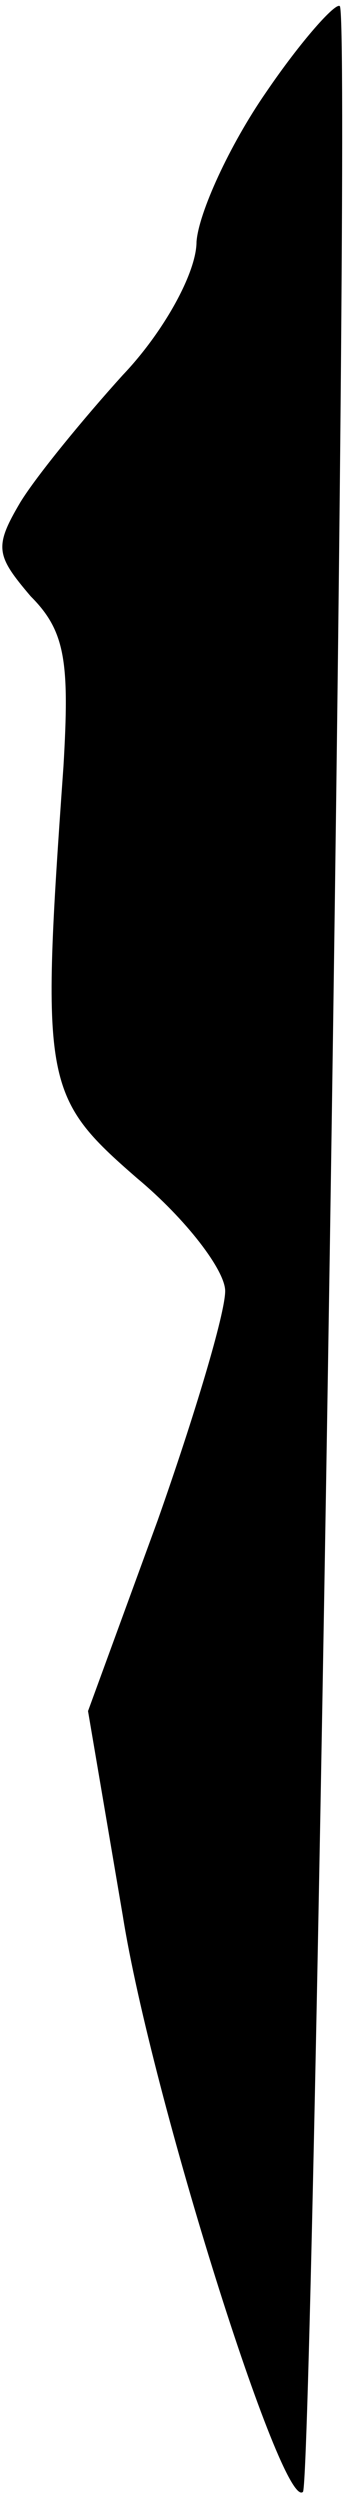 <?xml version="1.0" standalone="no"?>
<!DOCTYPE svg PUBLIC "-//W3C//DTD SVG 20010904//EN"
 "http://www.w3.org/TR/2001/REC-SVG-20010904/DTD/svg10.dtd">
<svg version="1.0" xmlns="http://www.w3.org/2000/svg"
 width="17pt" height="122pt" viewBox="0 0 17 122"
 preserveAspectRatio="xMidYMid meet">
<g transform="translate(0,122) scale(0.1,-0.1)"
fill="#000000" stroke="none">
<path fill="#000000" stroke="none" d="M130 1175 c-18 -26 -33 -59 -34 -73 0
-15 -16 -44 -36 -65 -19 -21 -42 -49 -50 -62 -13 -22 -12 -26 5 -46 17 -17 19
-32 16 -83 -11 -155 -10 -161 36 -201 24 -20 43 -45 43 -55 0 -11 -15 -61 -33
-112 l-34 -93 17 -100 c14 -88 78 -291 88 -281 5 6 24 1207 18 1213 -2 2 -19
-17 -36 -42z"/>
</g>
</svg>
